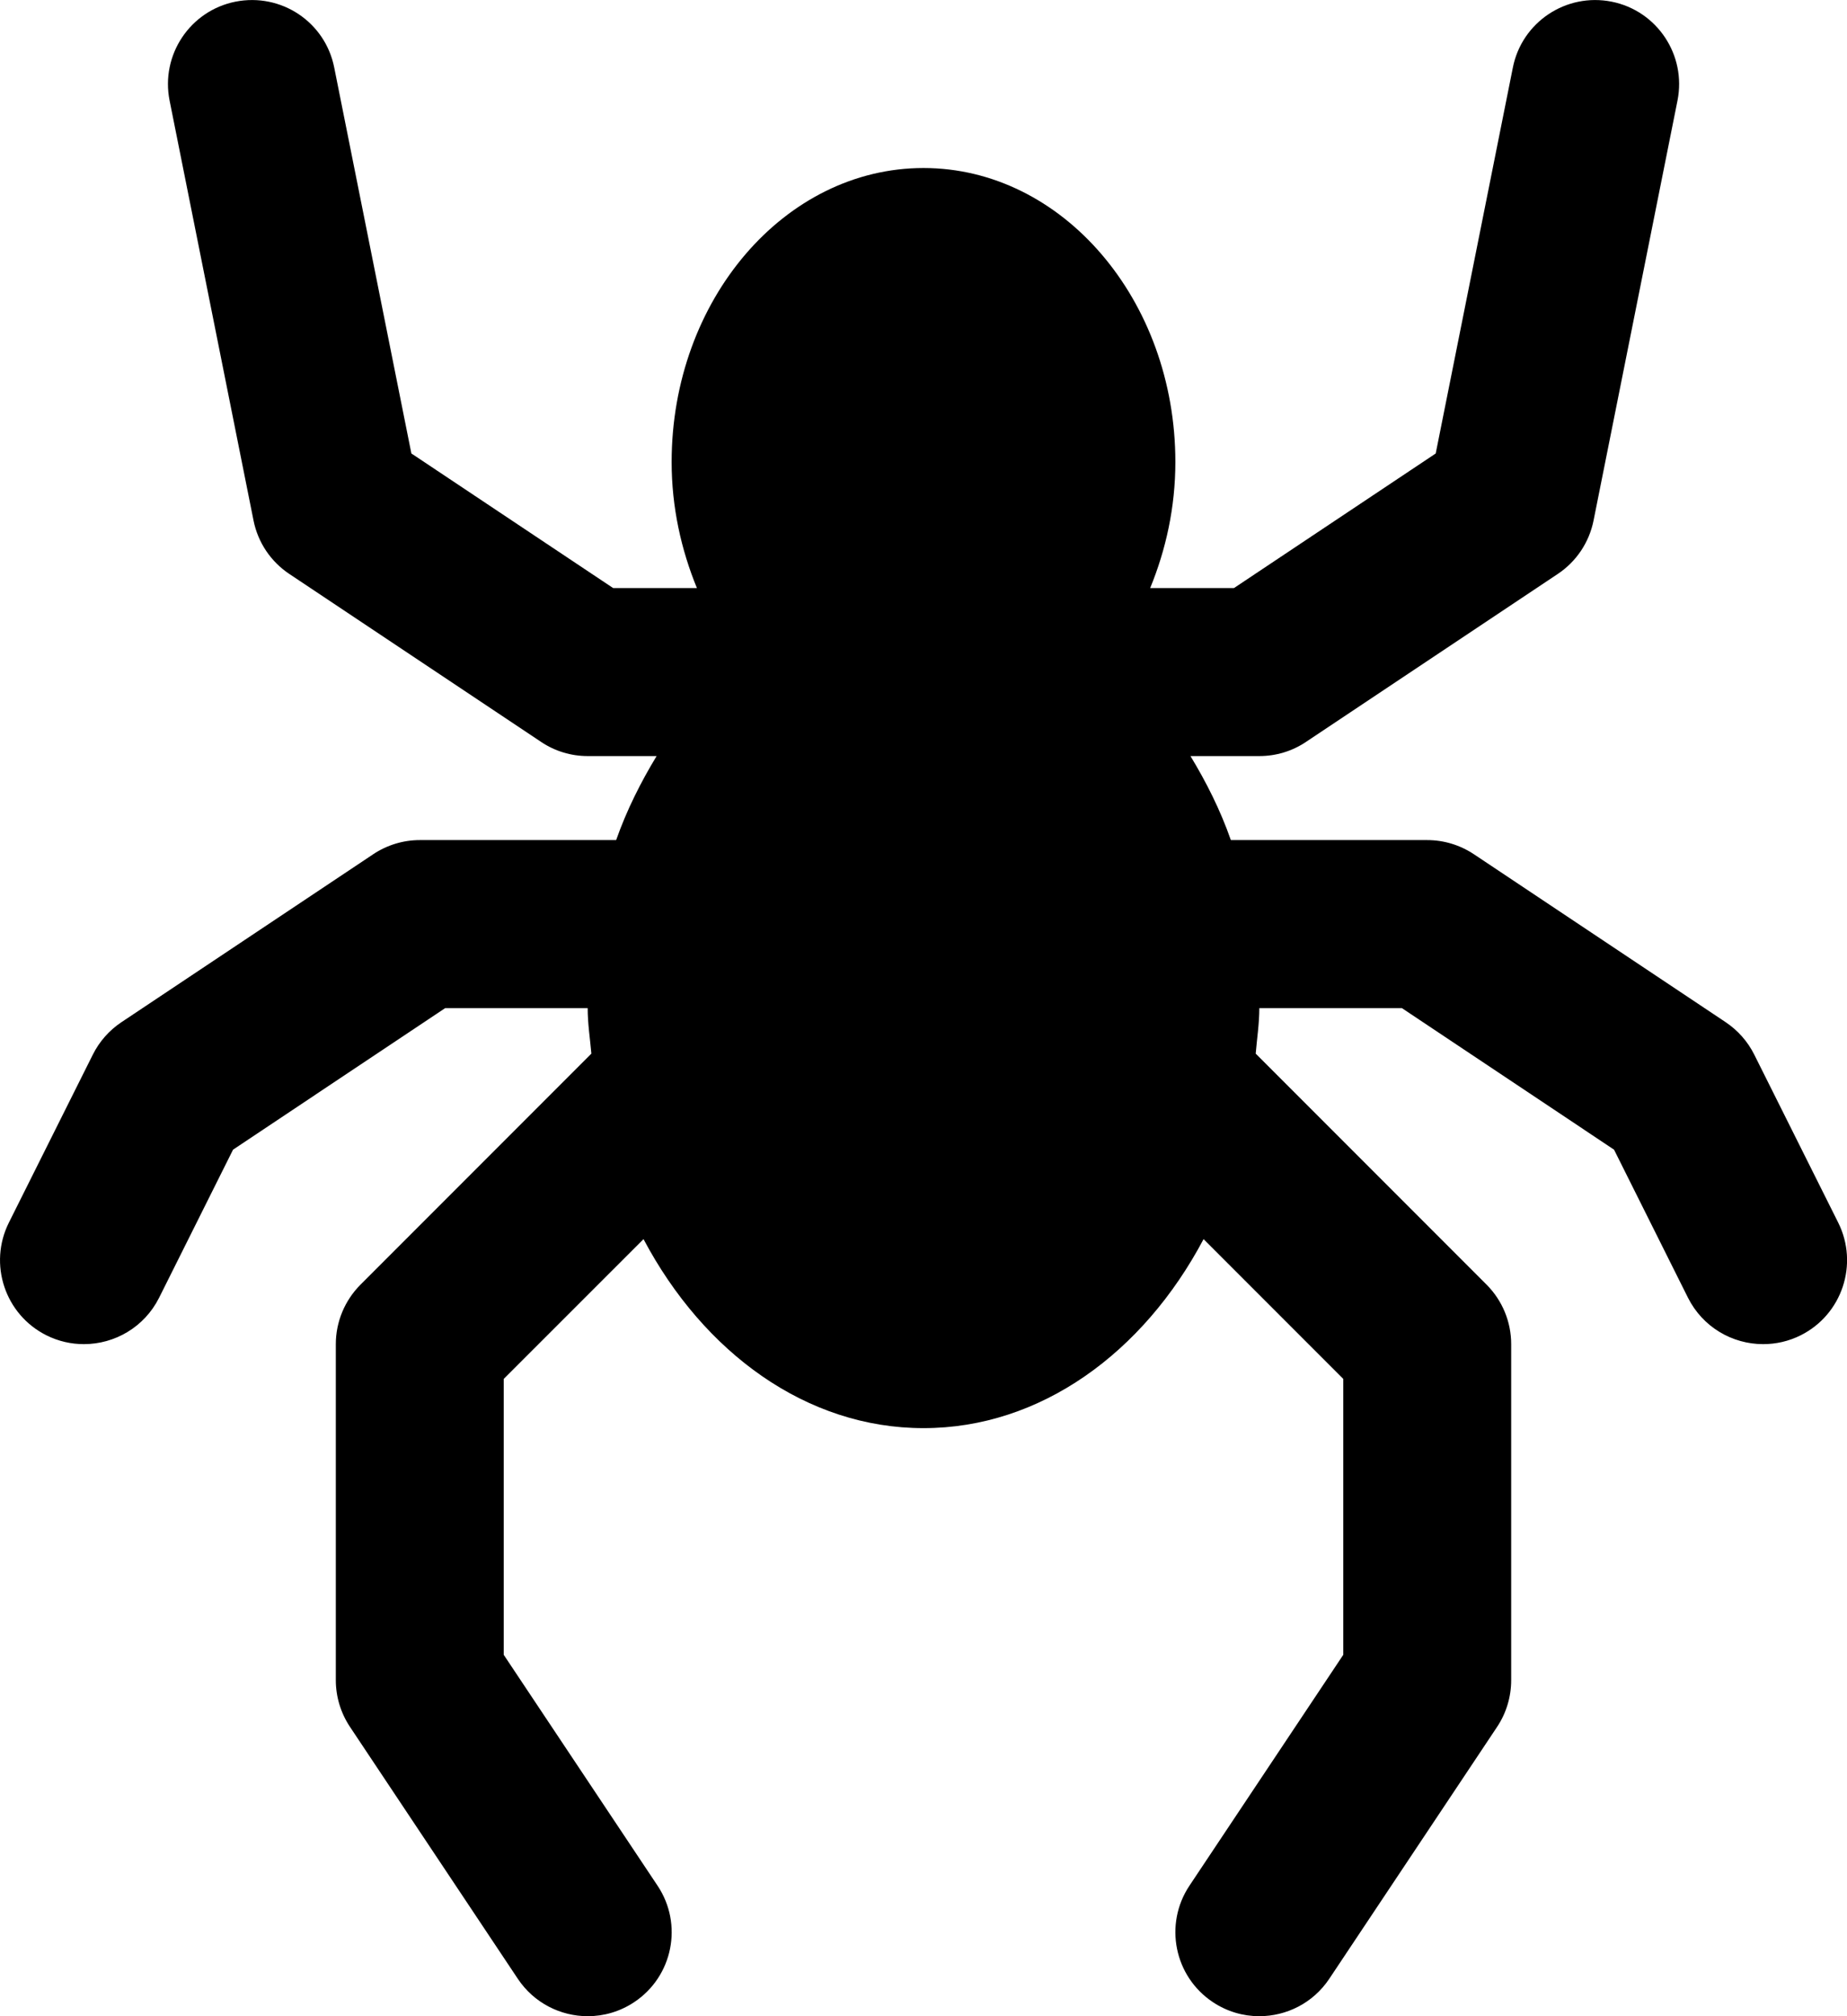 <svg xmlns="http://www.w3.org/2000/svg" xmlns:xlink="http://www.w3.org/1999/xlink" viewBox="0 0 22 24" version="1.1" x="0px" y="0px"><title>4 -Spider- (Solid)</title><desc>Created with Sketch.</desc><g stroke="none" stroke-width="1" fill="none" fill-rule="evenodd"><g fill="#000000"><path d="M21.895,14.553 L20.895,12.553 C20.817,12.397 20.7,12.265 20.555,12.168 L17.555,10.168 C17.391,10.059 17.198,10 17,10 L14.661,10 C14.535,9.64 14.368,9.31 14.18,9 L15,9 C15.198,9 15.391,8.942 15.555,8.832 L18.555,6.832 C18.776,6.685 18.929,6.456 18.981,6.197 L19.981,1.197 C20.089,0.655 19.738,0.128 19.197,0.02 C18.655,-0.088 18.128,0.262 18.02,0.804 L17.101,5.398 L14.698,7 L13.7,7 C13.887,6.544 14,6.039 14,5.5 C14,3.571 12.655,2 11,2 C9.346,2 8,3.571 8,5.5 C8,6.039 8.114,6.544 8.301,7 L7.303,7 L4.9,5.398 L3.981,0.804 C3.874,0.263 3.35,-0.088 2.804,0.02 C2.263,0.128 1.912,0.655 2.02,1.197 L3.02,6.197 C3.072,6.456 3.225,6.685 3.446,6.832 L6.446,8.832 C6.61,8.942 6.803,9 7,9 L7.821,9 C7.633,9.31 7.466,9.64 7.339,10 L5,10 C4.803,10 4.61,10.059 4.446,10.168 L1.446,12.168 C1.301,12.265 1.184,12.397 1.106,12.553 L0.106,14.553 C-0.141,15.047 0.059,15.648 0.553,15.895 C0.697,15.967 0.849,16 0.999,16 C1.367,16 1.719,15.798 1.895,15.448 L2.776,13.685 L5.303,12 L7,12 C7,12.186 7.028,12.362 7.044,12.542 L4.293,15.293 C4.106,15.481 4,15.735 4,16 L4,20 C4,20.198 4.059,20.391 4.168,20.555 L6.168,23.555 C6.361,23.844 6.678,24 7.001,24 C7.192,24 7.384,23.946 7.555,23.832 C8.015,23.526 8.139,22.905 7.832,22.446 L6,19.698 L6,16.414 L7.665,14.75 C8.382,16.103 9.607,17 11,17 C12.394,17 13.619,16.103 14.336,14.75 L16,16.414 L16,19.698 L14.168,22.446 C13.862,22.905 13.986,23.526 14.446,23.832 C14.617,23.946 14.809,24 14.999,24 C15.323,24 15.64,23.844 15.833,23.555 L17.833,20.555 C17.942,20.391 18,20.198 18,20 L18,16 C18,15.735 17.895,15.481 17.708,15.293 L14.957,12.542 C14.972,12.362 15,12.186 15,12 L16.698,12 L19.225,13.685 L20.106,15.448 C20.282,15.798 20.634,16 21.001,16 C21.152,16 21.304,15.967 21.448,15.895 C21.942,15.648 22.142,15.047 21.895,14.553"></path></g></g></svg>